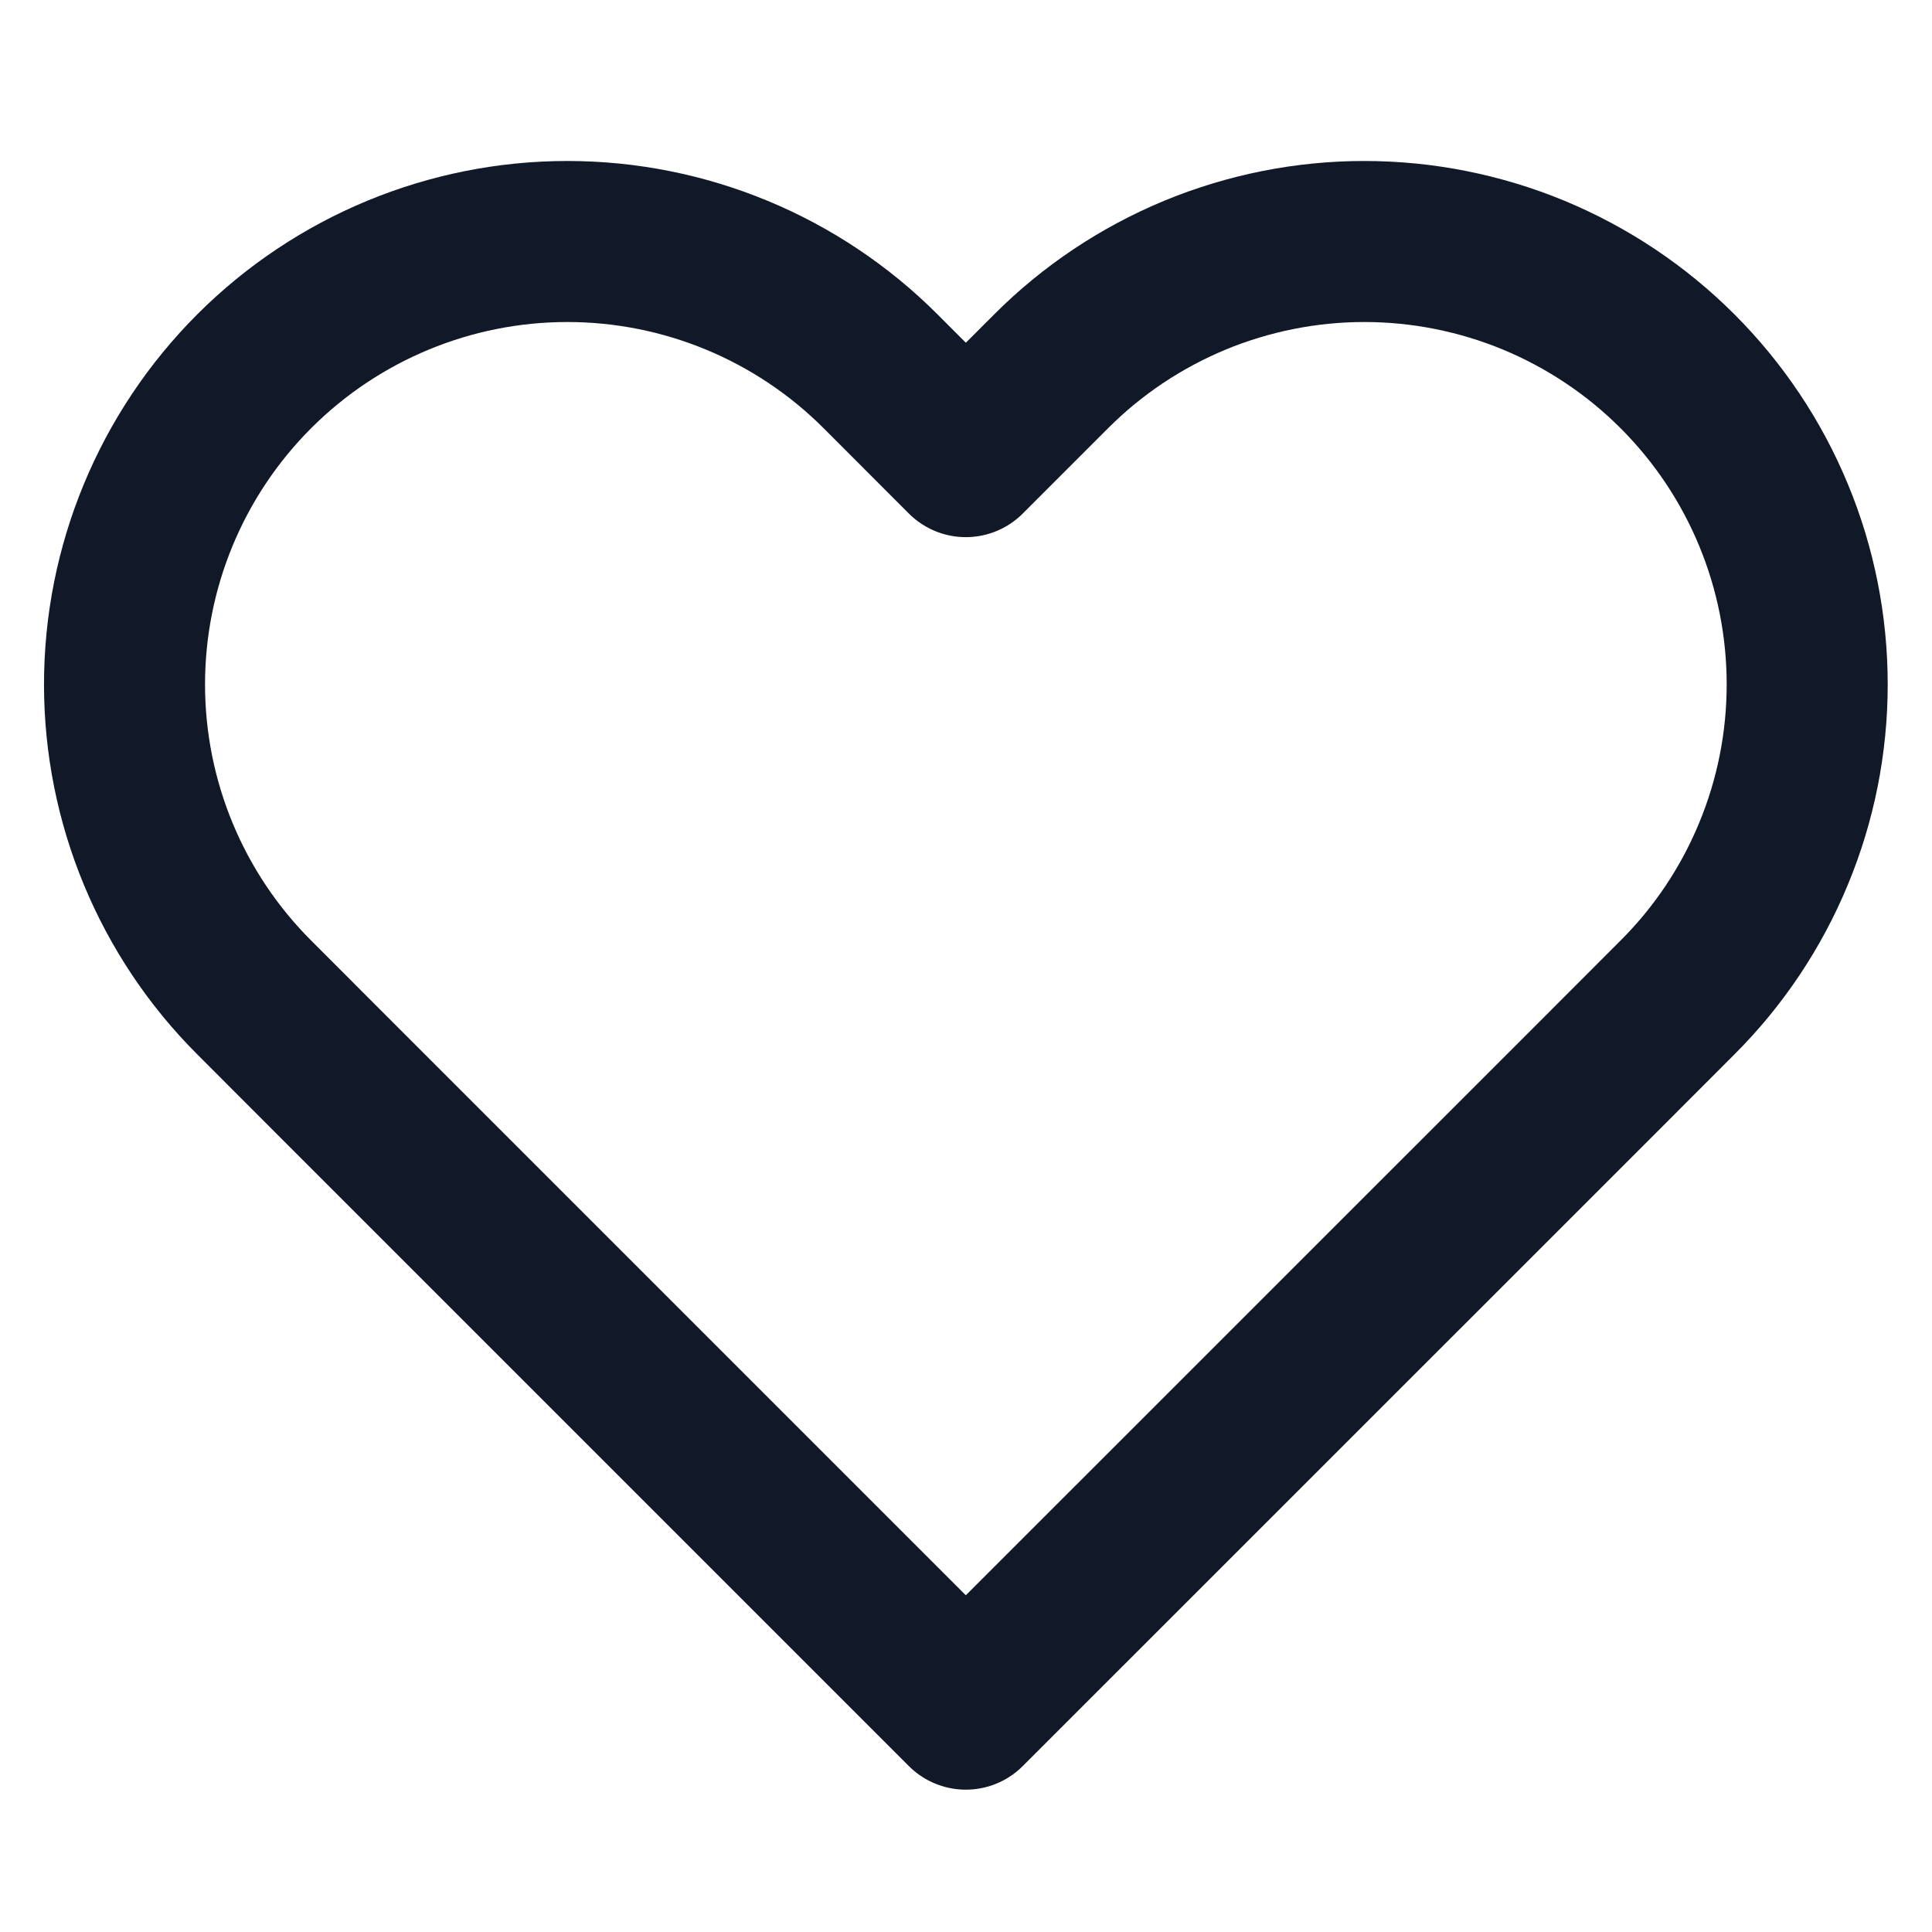 <svg width="20" height="20" viewBox="0 0 20 20" fill="none" xmlns="http://www.w3.org/2000/svg">
<path d="M17.365 3.843C16.939 3.417 16.434 3.08 15.878 2.849C15.322 2.619 14.726 2.5 14.123 2.5C13.521 2.5 12.925 2.619 12.369 2.849C11.813 3.08 11.307 3.417 10.882 3.843L9.998 4.727L9.115 3.843C8.255 2.983 7.089 2.5 5.873 2.5C4.658 2.5 3.492 2.983 2.632 3.843C1.772 4.703 1.289 5.869 1.289 7.085C1.289 8.301 1.772 9.467 2.632 10.326L3.515 11.21L9.998 17.693L16.482 11.21L17.365 10.326C17.791 9.901 18.129 9.396 18.359 8.839C18.59 8.283 18.708 7.687 18.708 7.085C18.708 6.483 18.59 5.887 18.359 5.33C18.129 4.774 17.791 4.269 17.365 3.843Z" stroke="#111827" stroke-width="1.667" stroke-linecap="round" stroke-linejoin="round"/>
</svg>
